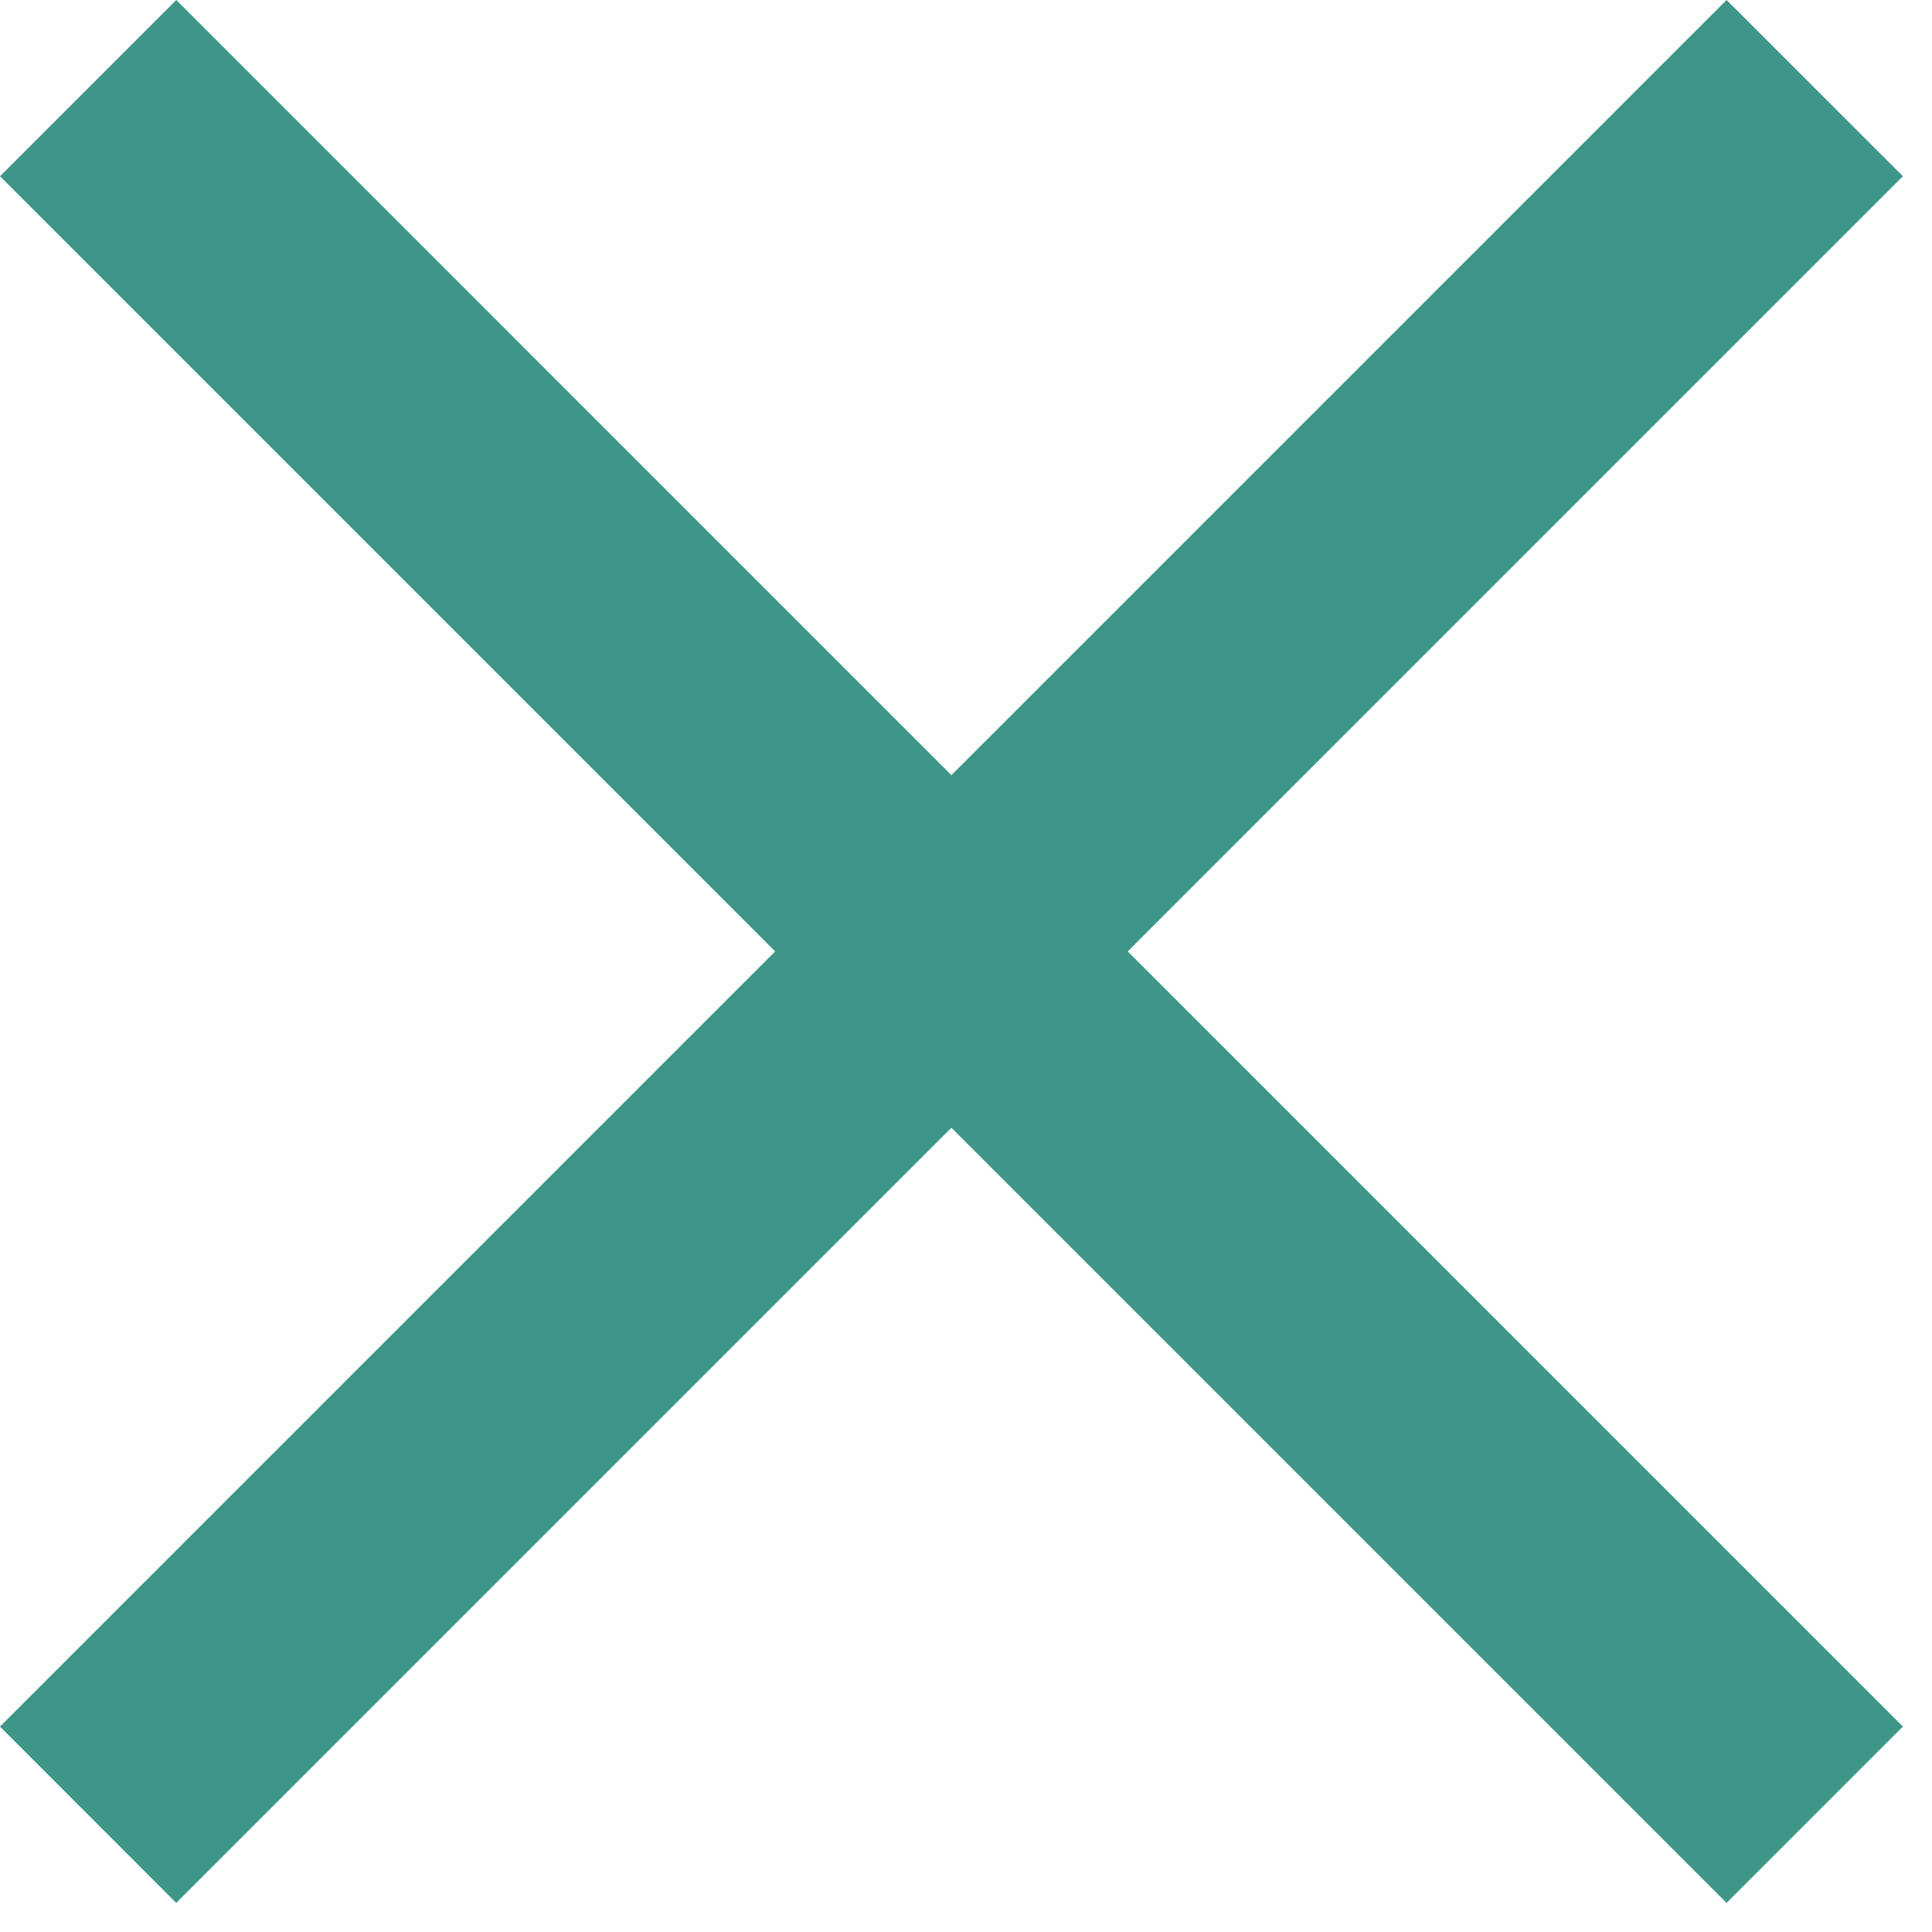 <svg width="31" height="31" viewBox="0 0 31 31" fill="none" xmlns="http://www.w3.org/2000/svg">
<path fill-rule="evenodd" clip-rule="evenodd" d="M15.266 18.095L27.704 30.533L30.533 27.704L18.095 15.266L30.533 2.828L27.704 0L15.266 12.438L2.828 0L0 2.828L12.438 15.266L0 27.704L2.828 30.533L15.266 18.095Z" fill="#3D9688"/>
</svg>
